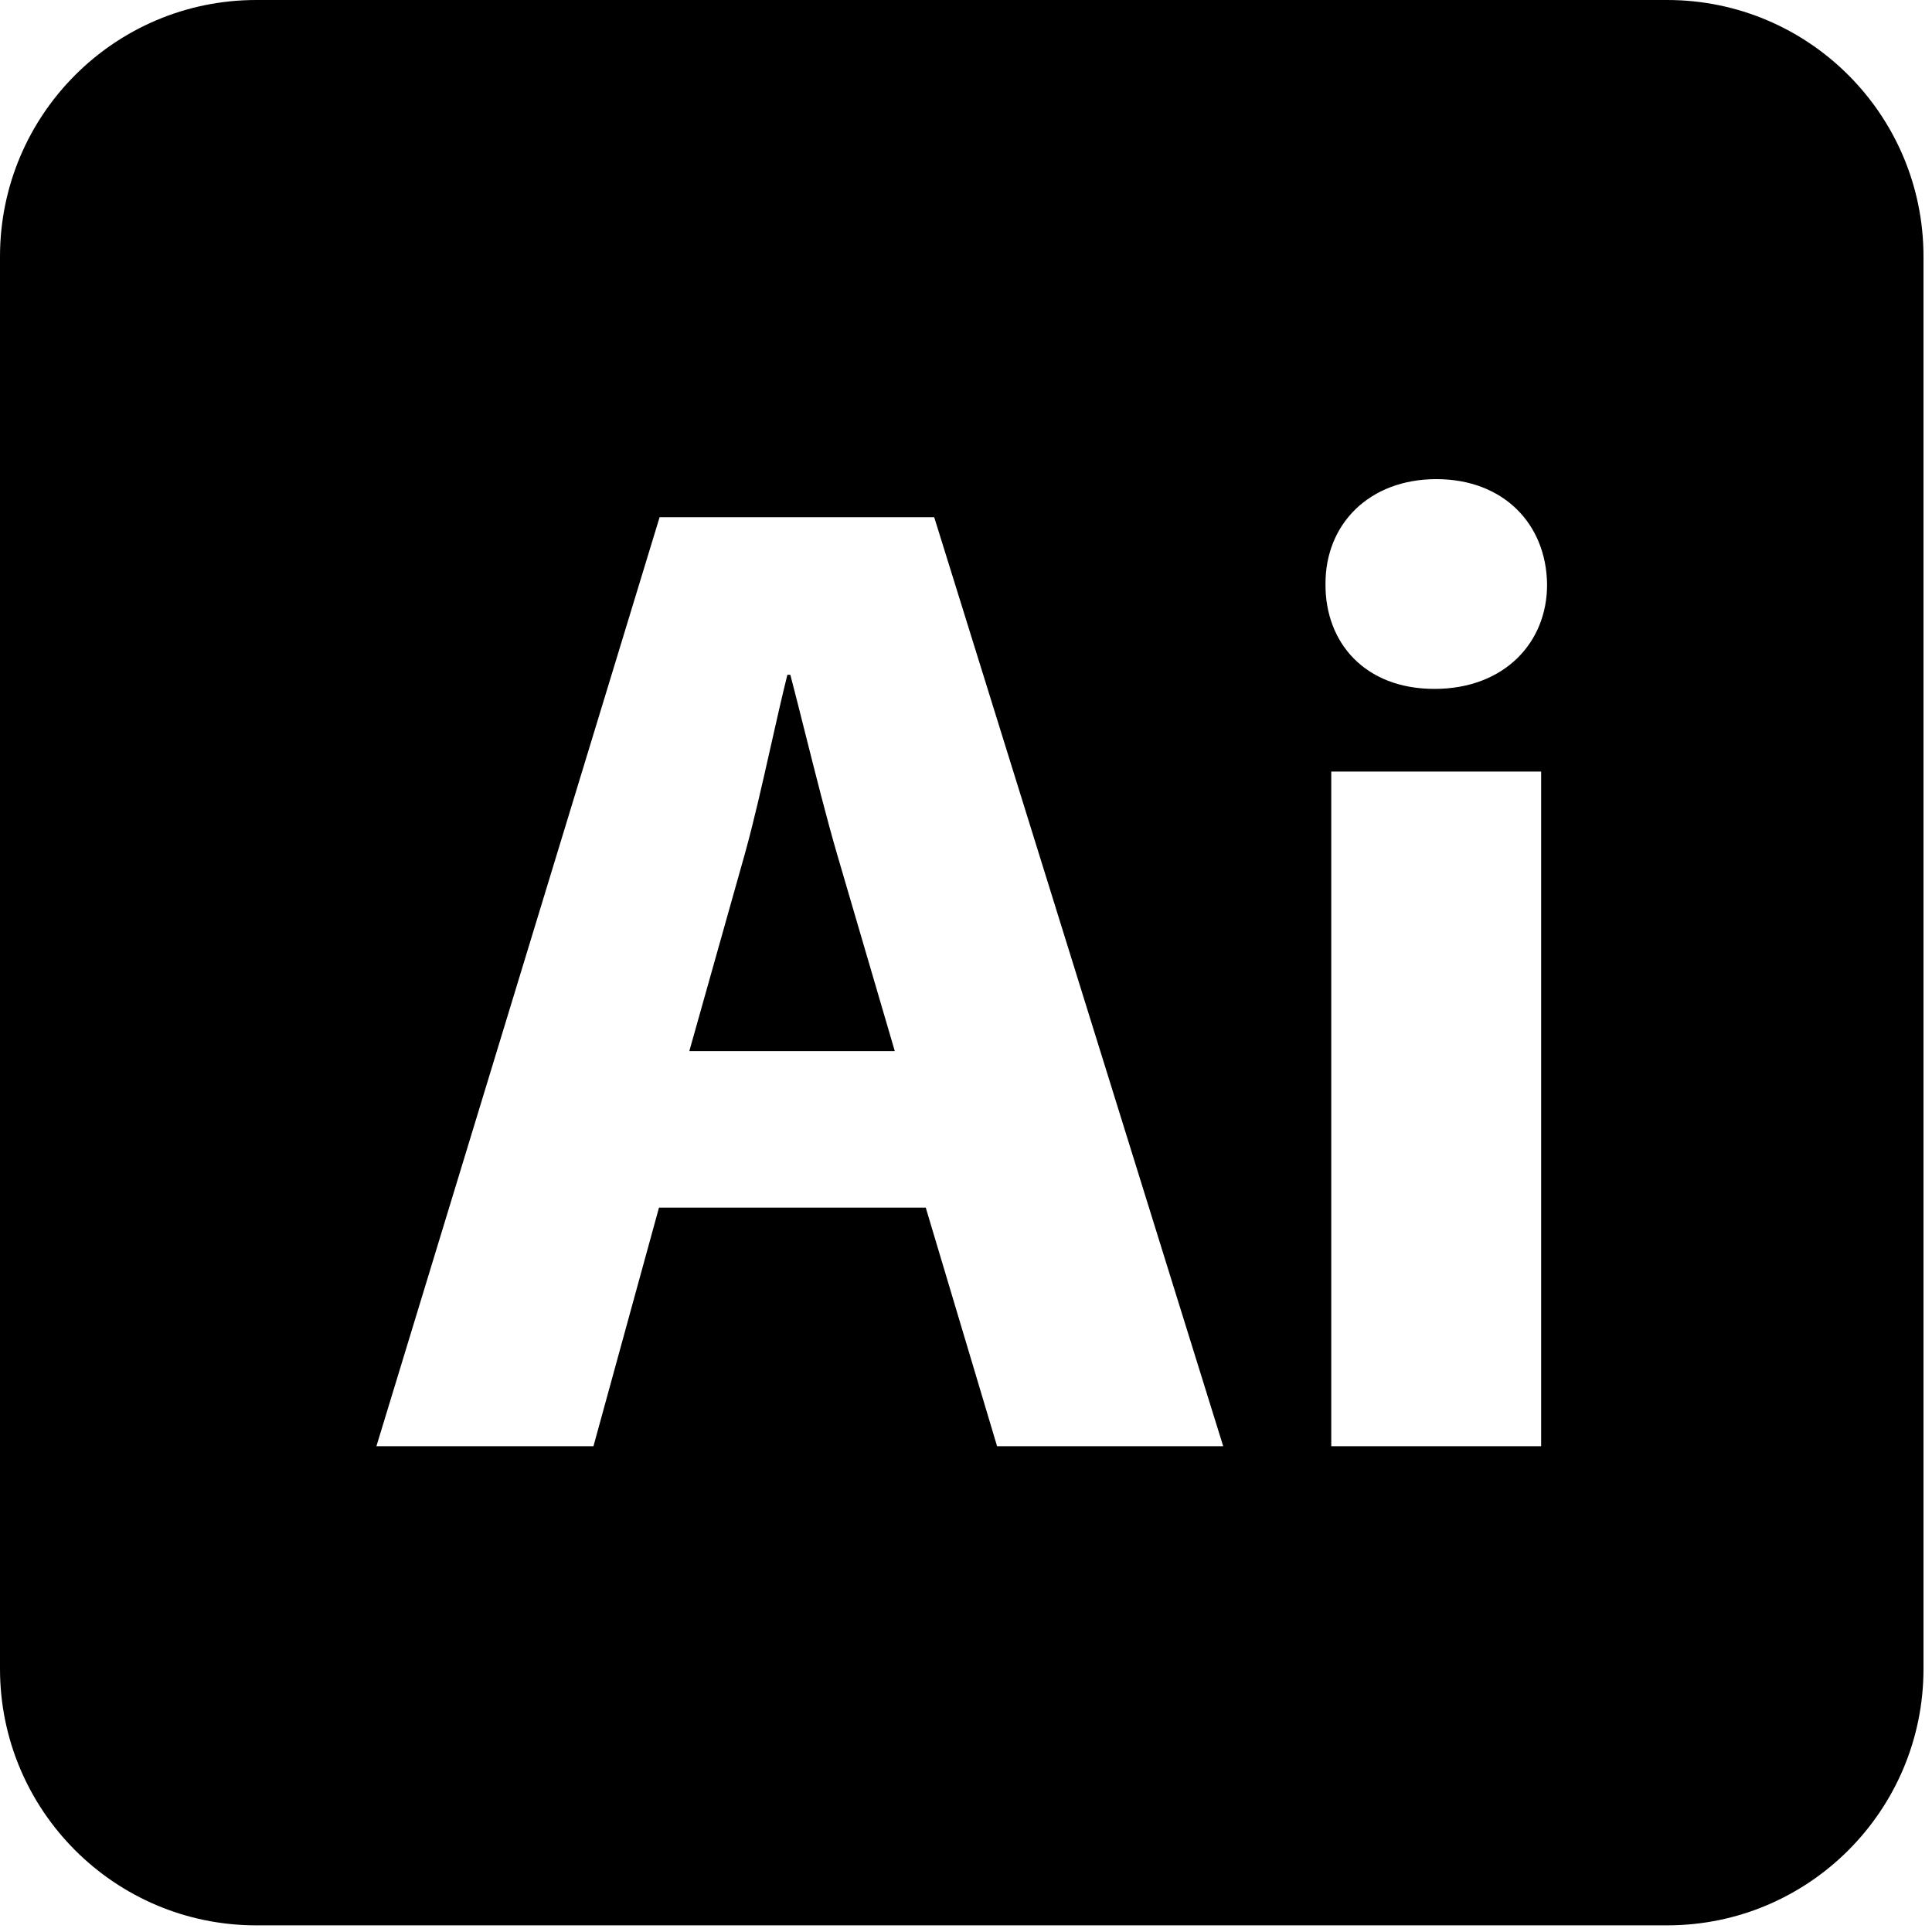 <svg width="70" height="70" viewBox="0 0 70 70" fill="none" xmlns="http://www.w3.org/2000/svg">
<path fill-rule="evenodd" clip-rule="evenodd" d="M60.405 0H9.287C4.158 0 0 4.162 0 9.296V60.464C0 65.597 4.158 69.759 9.287 69.759H60.405C65.534 69.759 69.692 65.597 69.692 60.464V9.296C69.692 4.162 65.534 0 60.405 0ZM23.876 43.755L21.502 52.399H13.638L23.899 18.739H33.848L44.319 52.399H36.126L33.542 43.755H23.876ZM32.42 38.084L30.324 30.932C29.943 29.62 29.555 28.075 29.186 26.611L29.186 26.611L29.186 26.611C28.996 25.855 28.811 25.12 28.636 24.45H28.528C28.329 25.247 28.129 26.138 27.925 27.045L27.925 27.045C27.622 28.391 27.312 29.773 26.987 30.938L24.975 38.084H32.415H32.42ZM51.974 24.96C54.501 24.96 56.065 23.281 56.053 21.166C56.025 18.988 54.478 17.36 52.042 17.36C49.605 17.36 48.013 18.994 48.025 21.166C48.013 23.281 49.447 24.96 51.974 24.96ZM48.234 27.955V52.399H55.838V27.955H48.234Z" fill="black"/>
</svg>
